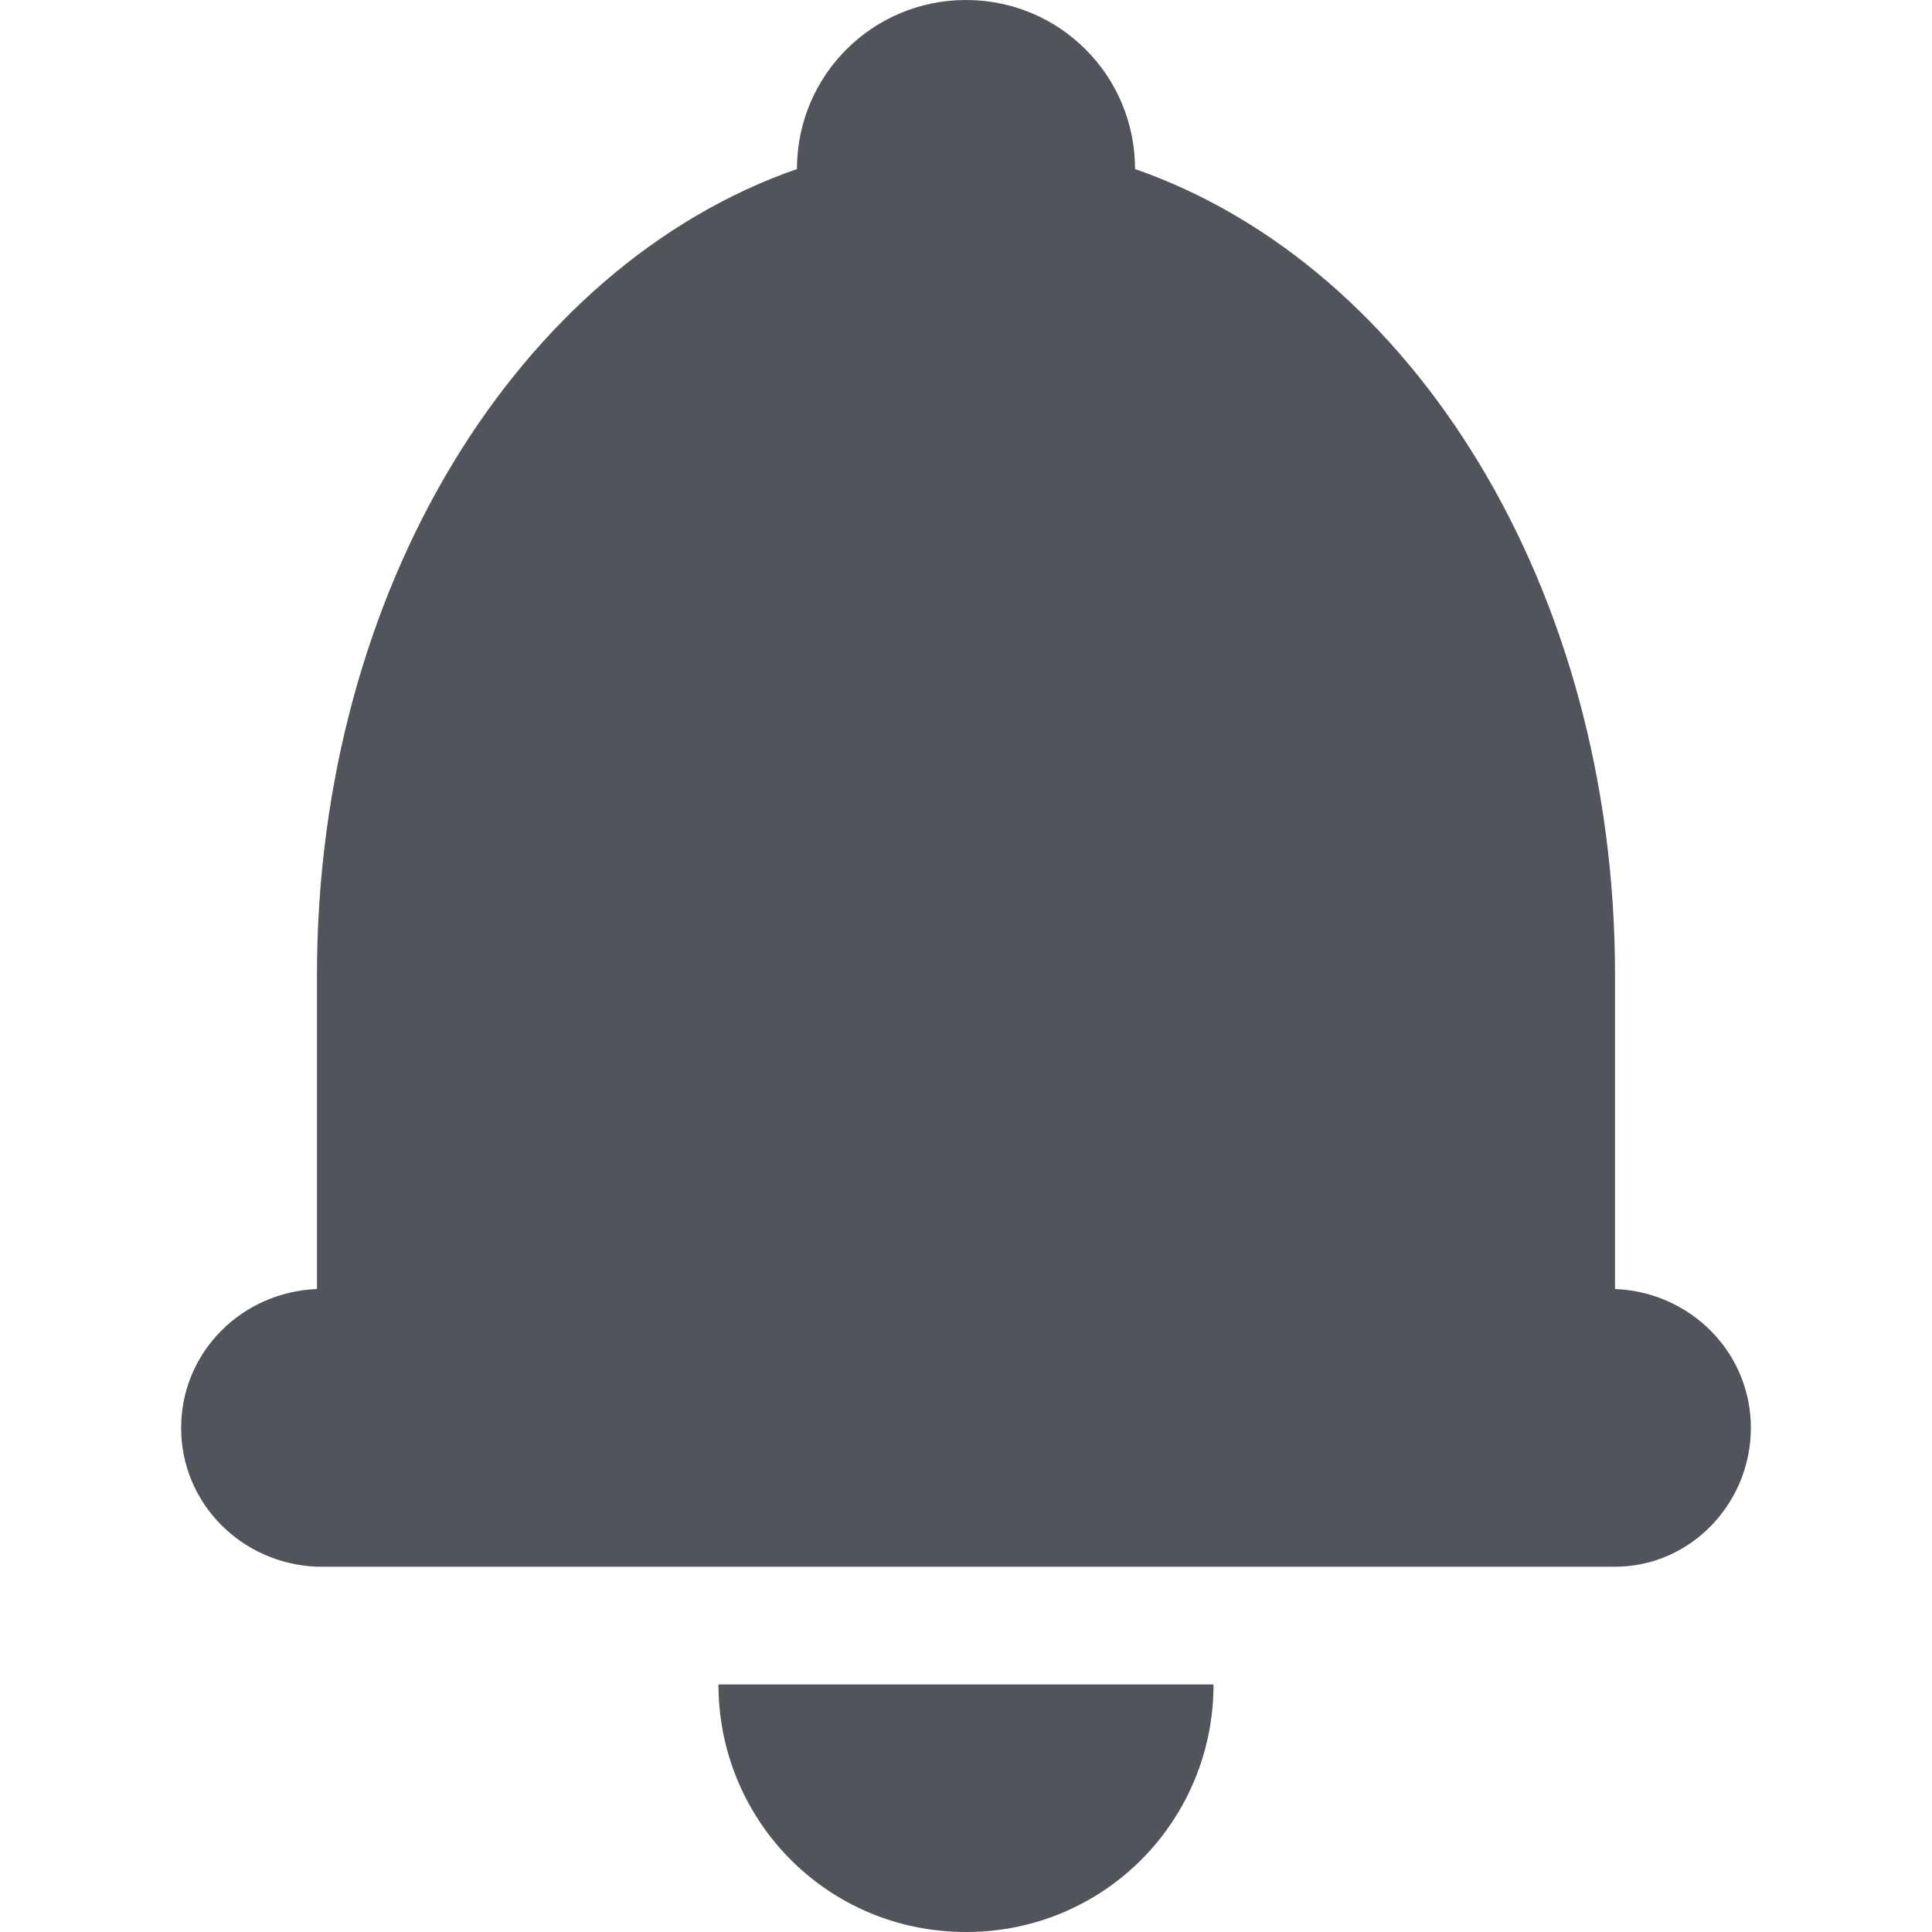 <?xml version="1.0" encoding="utf-8"?>
<!-- Generator: Adobe Illustrator 20.1.0, SVG Export Plug-In . SVG Version: 6.00 Build 0)  -->
<svg version="1.1" id="Layer_1" xmlns="http://www.w3.org/2000/svg" xmlns:xlink="http://www.w3.org/1999/xlink" x="0px" y="0px"
	 width="64px" height="64px" viewBox="0 0 64 64" style="enable-background:new 0 0 64 64;" xml:space="preserve">
<style type="text/css">
  .st0{fill:#52545c;}
</style>
<g>
	<g>
		<path class="st0" d="M32,64c4.6,0,8.2-3.7,8.2-8.2H23.8C23.8,60.3,27.4,64,32,64z"/>
	</g>
	<path class="st0" d="M53.5,42.7V32.3c0-12.8-6.7-23.5-15.9-26.7C37.6,2.5,35.1,0,32,0c-3.1,0-5.6,2.5-5.6,5.6
		c-9.2,3.2-15.9,13.9-15.9,26.7v10.4C8,42.8,6,44.8,6,47.3s2,4.5,4.5,4.6v0h0.1h42.8h0.1v0c2.5,0,4.5-2.1,4.5-4.6
		C58,44.8,56,42.8,53.5,42.7z"/>
</g>
</svg>
